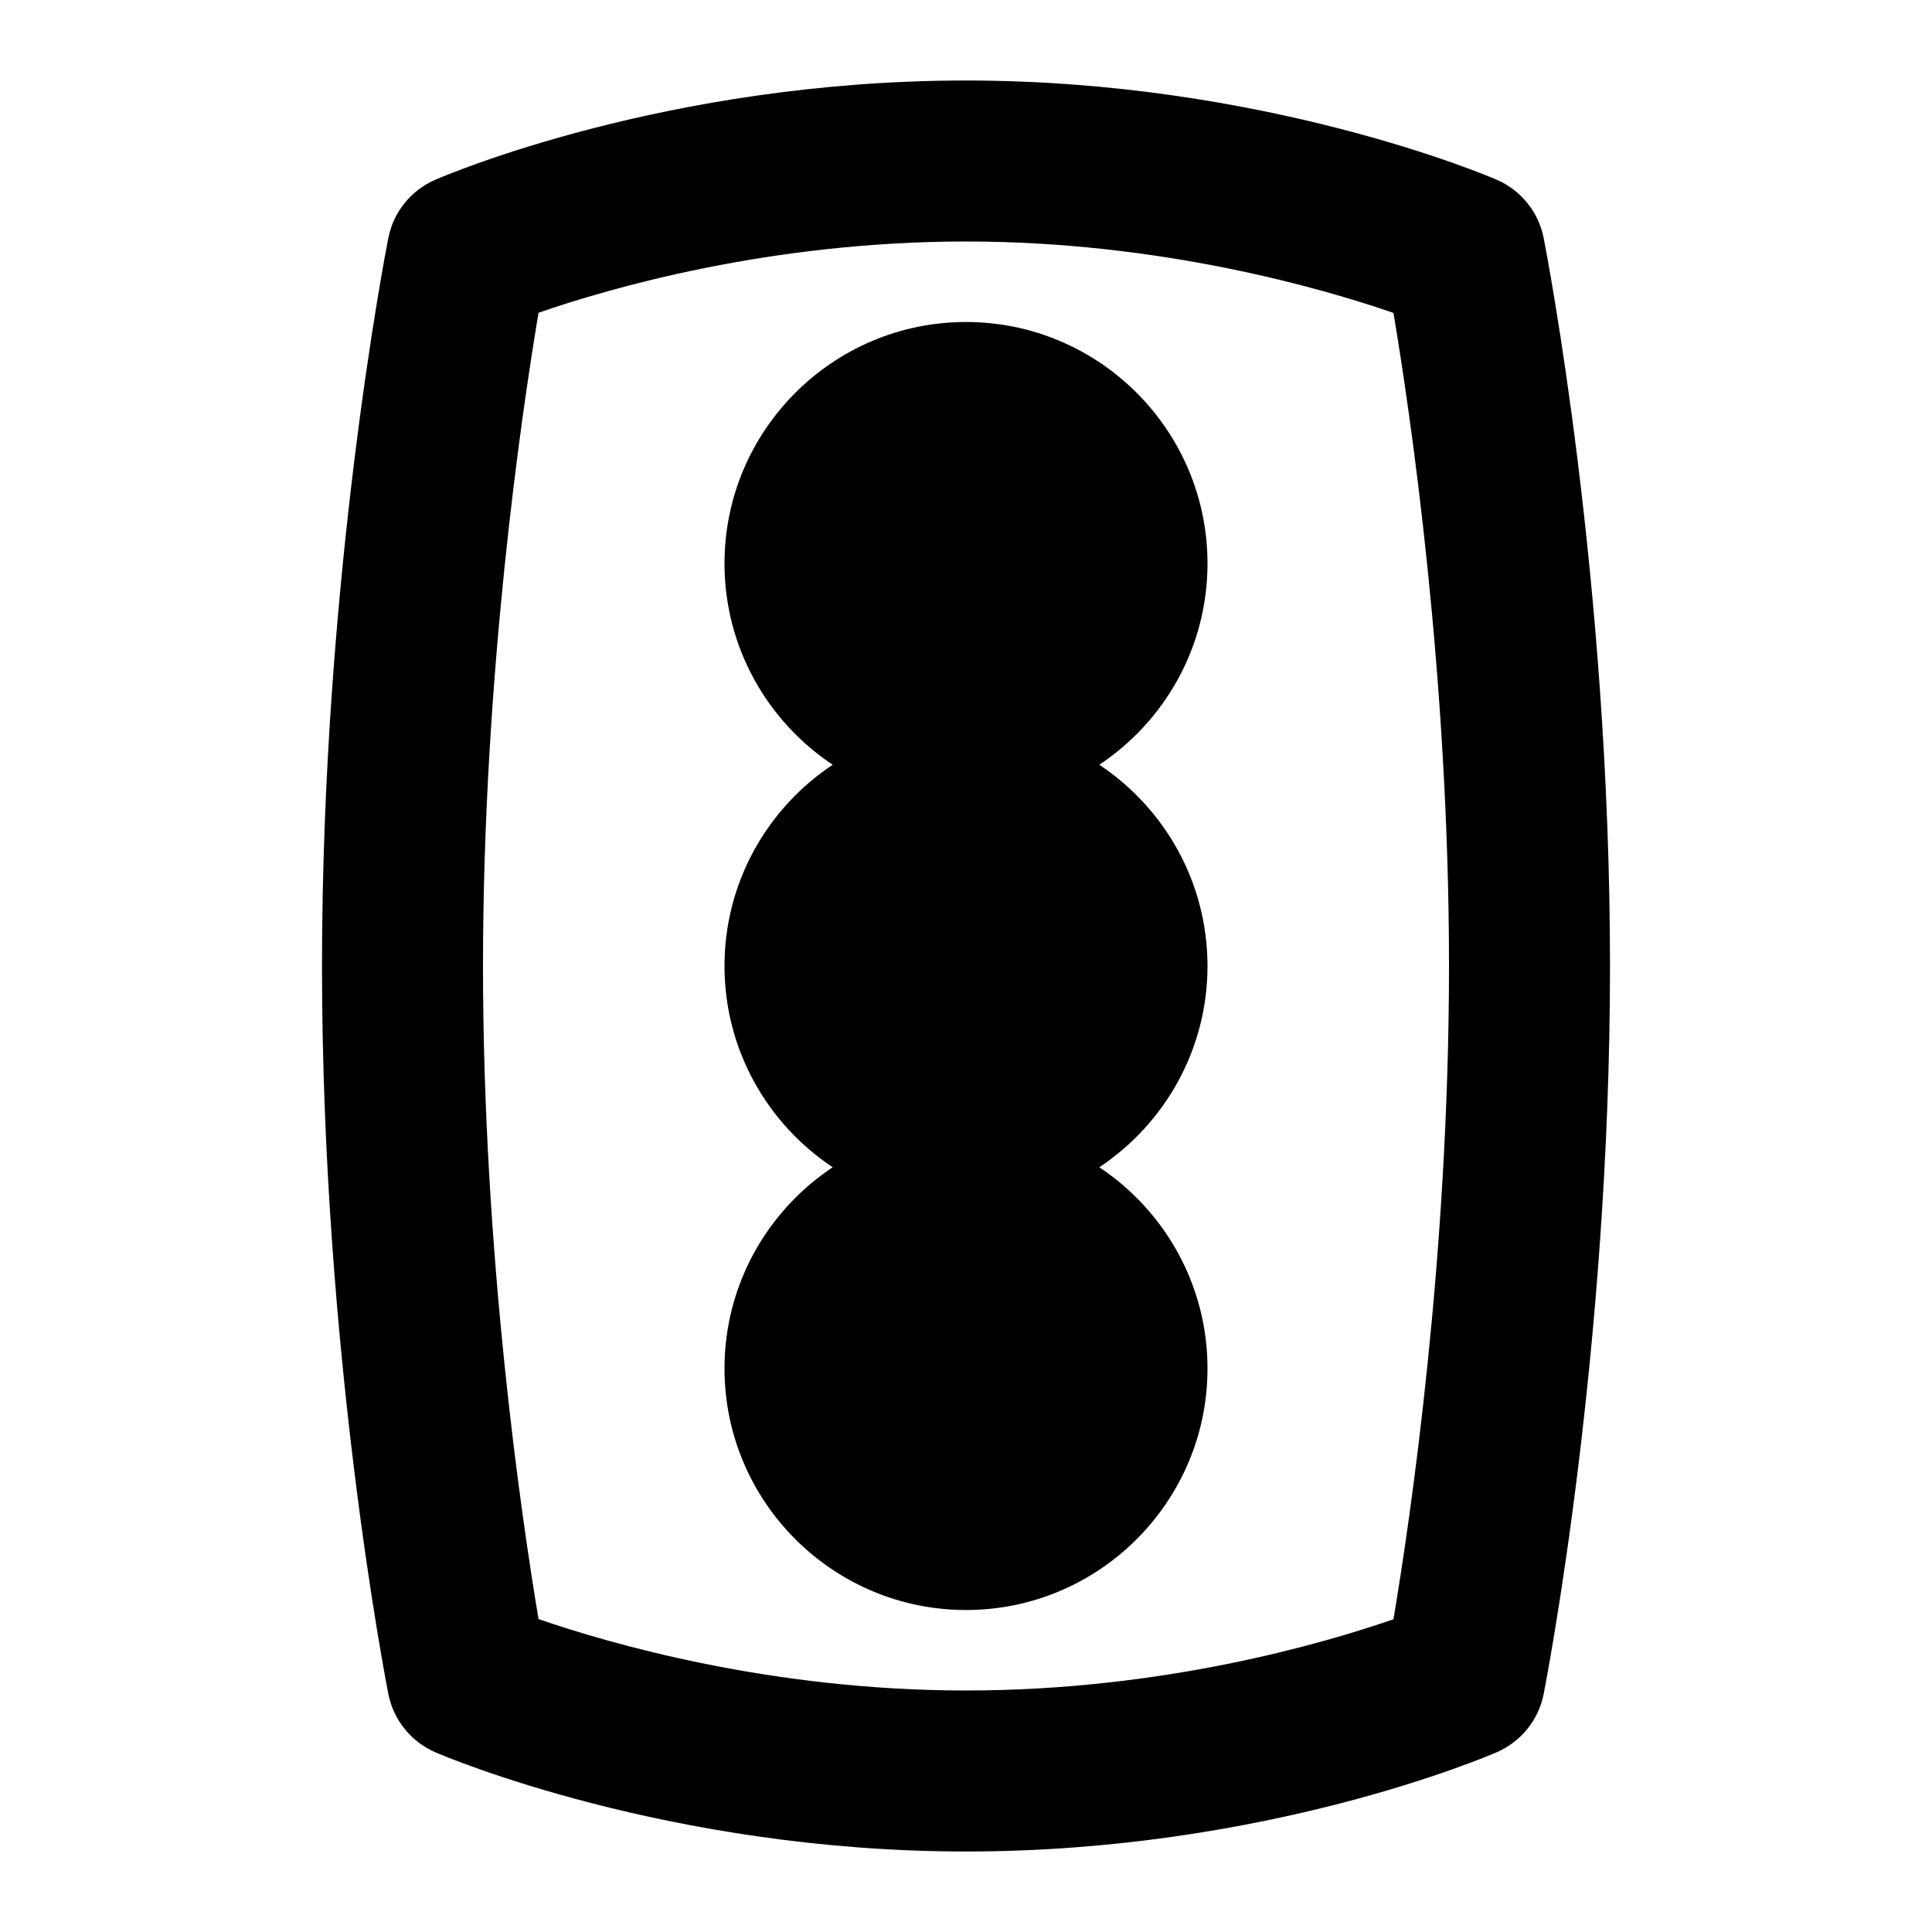 <svg id="Layer_1" viewBox="0 0 24 24" xmlns="http://www.w3.org/2000/svg" data-name="Layer 1"><path d="m19.176 2.957c-.063-.323-.282-.594-.585-.725-.117-.051-2.897-1.232-6.591-1.232-3.726 0-6.479 1.184-6.595 1.234-.301.131-.518.401-.581.723-.034.171-.824 4.235-.824 9.043s.791 8.871.824 9.043c.064.323.283.594.585.725.117.051 2.897 1.232 6.591 1.232 3.726 0 6.479-1.184 6.595-1.234.3-.131.518-.4.581-.723.033-.171.824-4.235.824-9.043s-.791-8.871-.824-9.043zm-1.866 17.158c-.881.305-2.874.885-5.31.885-2.417 0-4.423-.581-5.31-.887-.21-1.251-.69-4.506-.69-8.113s.48-6.867.69-8.115c.88-.305 2.875-.885 5.31-.885 2.417 0 4.423.581 5.31.887.21 1.251.69 4.506.69 8.113s-.48 6.867-.69 8.115z"/><path d="m15 7c0-1.654-1.346-3-3-3s-3 1.346-3 3c0 1.043.535 1.962 1.344 2.5-.809.538-1.344 1.457-1.344 2.5s.535 1.962 1.344 2.5c-.809.538-1.344 1.457-1.344 2.5 0 1.654 1.346 3 3 3s3-1.346 3-3c0-1.043-.535-1.962-1.344-2.5.809-.538 1.344-1.457 1.344-2.5s-.535-1.962-1.344-2.5c.809-.538 1.344-1.457 1.344-2.5z"/></svg>